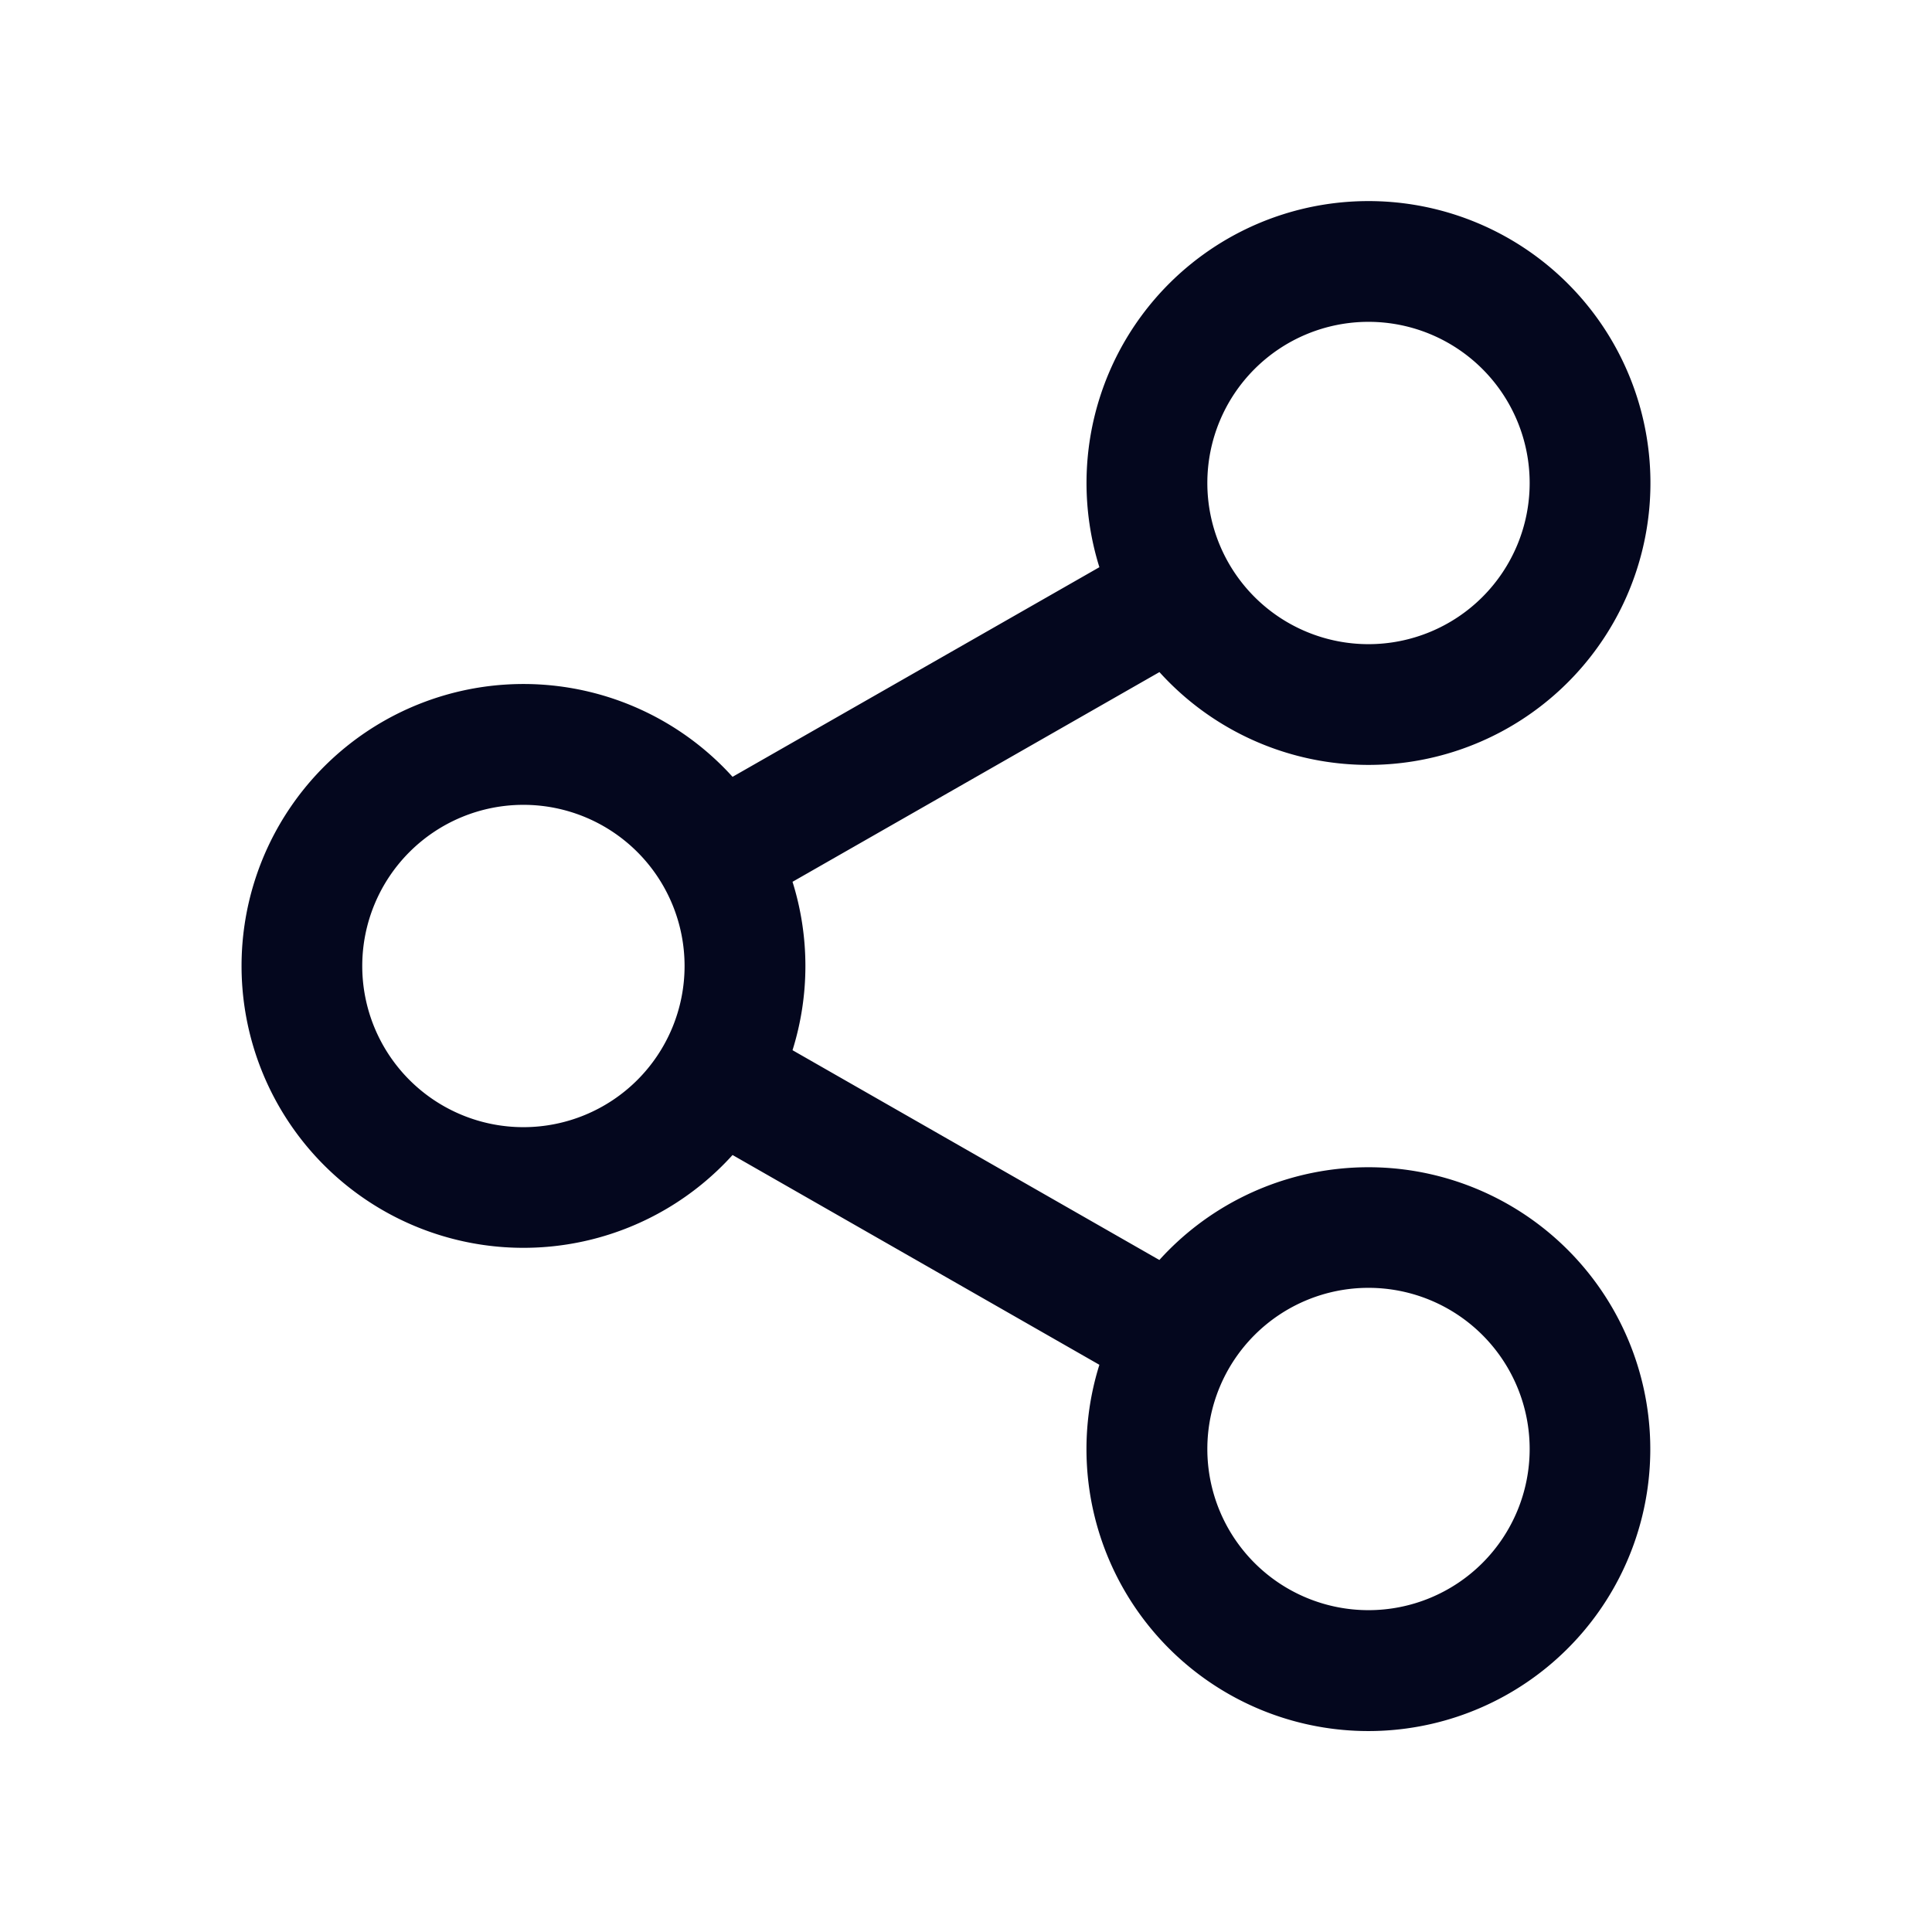 <svg xmlns="http://www.w3.org/2000/svg" width="24" height="24" fill="none"><path fill="#04071E" d="M17 2.498a3.502 3.502 0 1 1-2.597 5.851l-4.558 2.605a3.5 3.5 0 0 1 0 2.092l4.557 2.606a3.502 3.502 0 1 1-.745 1.302L9.1 14.348a3.502 3.502 0 1 1 0-4.698l4.557-2.604A3.502 3.502 0 0 1 17 2.498m0 13.5a2.002 2.002 0 1 0 0 4.004 2.002 2.002 0 0 0 0-4.004m-10.498-6a2.002 2.002 0 1 0 0 4.004 2.002 2.002 0 0 0 0-4.004m10.498-6a2.002 2.002 0 1 0 0 4.004 2.002 2.002 0 0 0 0-4.004"/></svg>